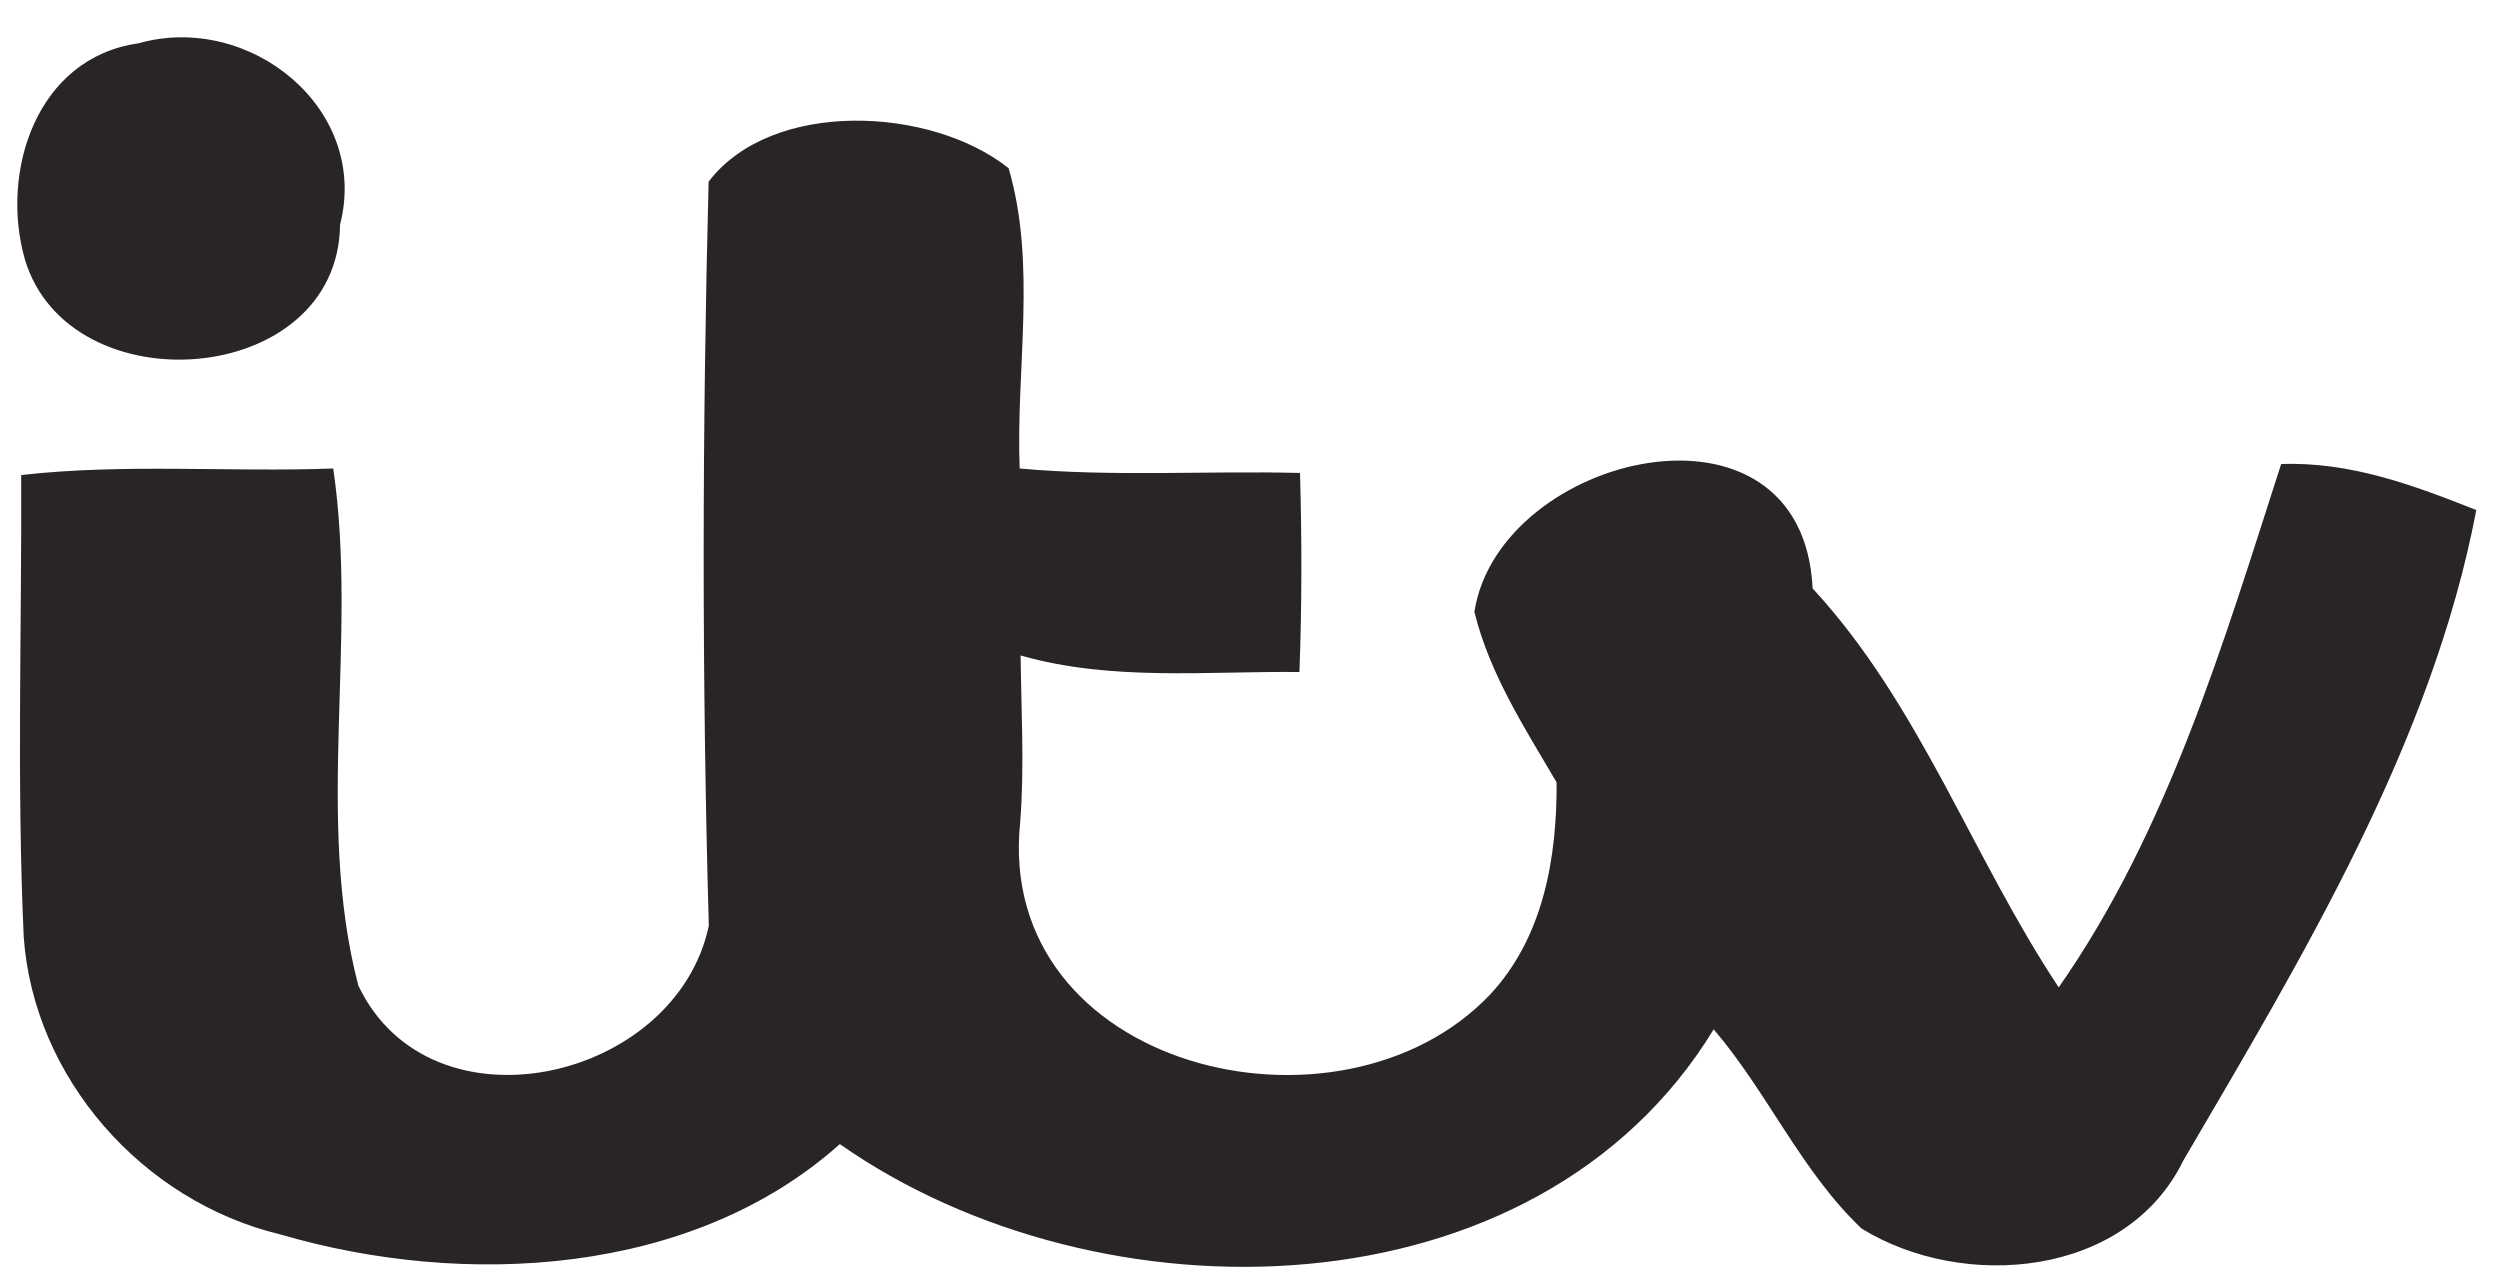 <svg width="61" height="31" viewBox="0 0 61 31" fill="none" xmlns="http://www.w3.org/2000/svg">
<g clip-path="url(#clip0_301_8028)">
<path d="M8.297 5.484C9.027 2.646 6.081 0.288 3.373 1.058C0.892 1.411 -0.004 4.187 0.607 6.329C1.689 9.947 8.254 9.458 8.297 5.484Z" fill="#292524"/>
<path d="M55.66 11.323C54.246 15.706 52.899 20.273 50.233 24.092C48.123 20.916 46.847 17.191 44.228 14.358C43.986 9.299 36.582 11.056 35.975 14.927C36.34 16.43 37.203 17.764 37.981 19.089C37.991 20.926 37.663 22.866 36.359 24.266C32.697 28.123 24.254 26.084 24.894 20.047C24.998 18.699 24.918 17.346 24.903 15.993C27.119 16.627 29.438 16.373 31.706 16.397C31.767 14.781 31.767 13.16 31.72 11.54C29.438 11.483 27.152 11.638 24.88 11.431C24.785 9.007 25.302 6.456 24.609 4.103C22.721 2.6 18.837 2.407 17.29 4.432C17.134 10.468 17.124 16.552 17.295 22.589C16.489 26.394 10.498 27.747 8.742 24.045C7.675 19.944 8.742 15.603 8.131 11.431C5.593 11.525 3.041 11.305 0.517 11.591C0.532 15.349 0.408 19.112 0.579 22.866C0.826 26.305 3.468 29.306 6.836 30.119C11.328 31.434 16.887 31.139 20.492 27.916C26.82 32.351 37.483 32.214 41.814 25.116C43.128 26.652 43.948 28.578 45.424 29.978C47.909 31.505 51.884 31.167 53.274 28.315C56.191 23.331 59.336 18.135 60.422 12.446C58.9 11.84 57.33 11.258 55.66 11.323Z" fill="#292524"/>
</g>
<defs>
<clipPath id="clip0_301_8028">
<rect width="60" height="30" fill="white" transform="translate(0.422 0.913)"/>
</clipPath>
</defs>
</svg>
